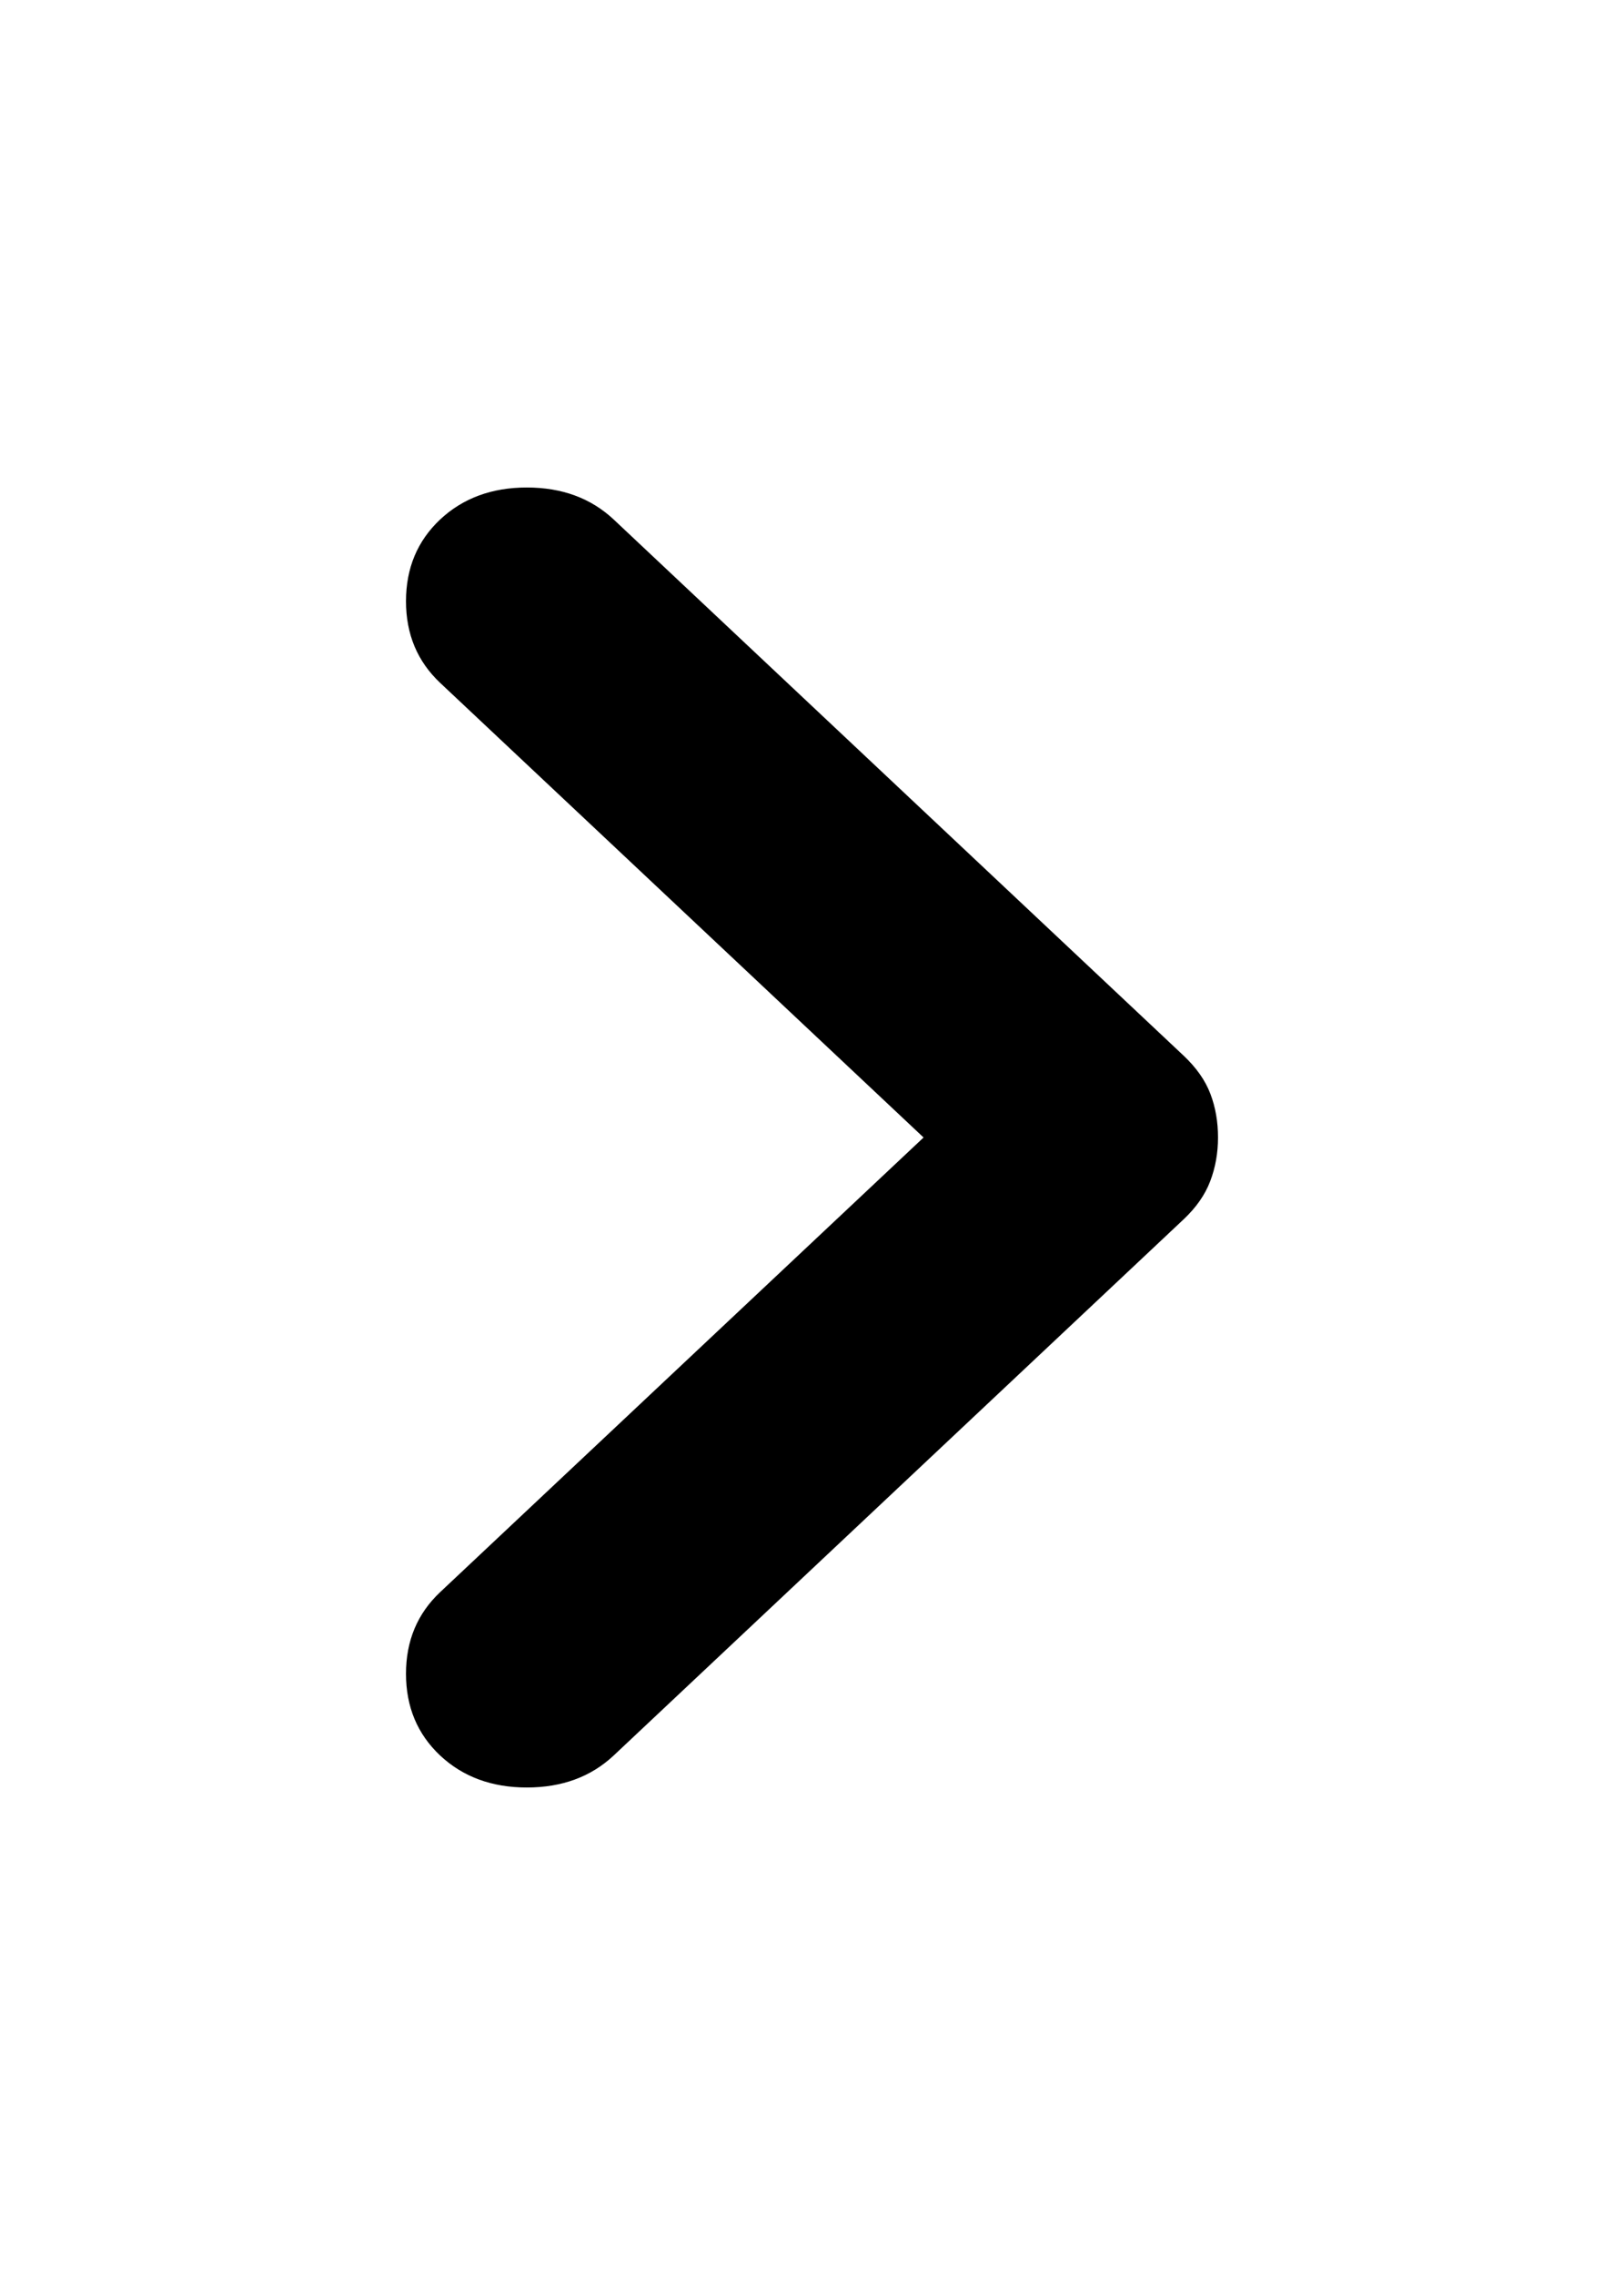 <svg width="10" height="14" viewBox="0 0 10 14" fill="none" xmlns="http://www.w3.org/2000/svg">
<path d="M2.71 10.803C2.57 10.671 2.5 10.504 2.5 10.3C2.5 10.097 2.57 9.93 2.71 9.798L5.687 7L2.71 4.202C2.57 4.07 2.5 3.903 2.5 3.7C2.5 3.496 2.57 3.329 2.71 3.197C2.85 3.066 3.028 3 3.244 3C3.461 3 3.639 3.066 3.779 3.197L7.29 6.498C7.366 6.57 7.421 6.647 7.453 6.731C7.485 6.815 7.5 6.904 7.5 7C7.5 7.096 7.484 7.185 7.452 7.269C7.42 7.353 7.366 7.43 7.29 7.502L3.779 10.803C3.639 10.934 3.461 11 3.244 11C3.028 11 2.85 10.934 2.71 10.803Z" fill="currentColor"/>
</svg>
